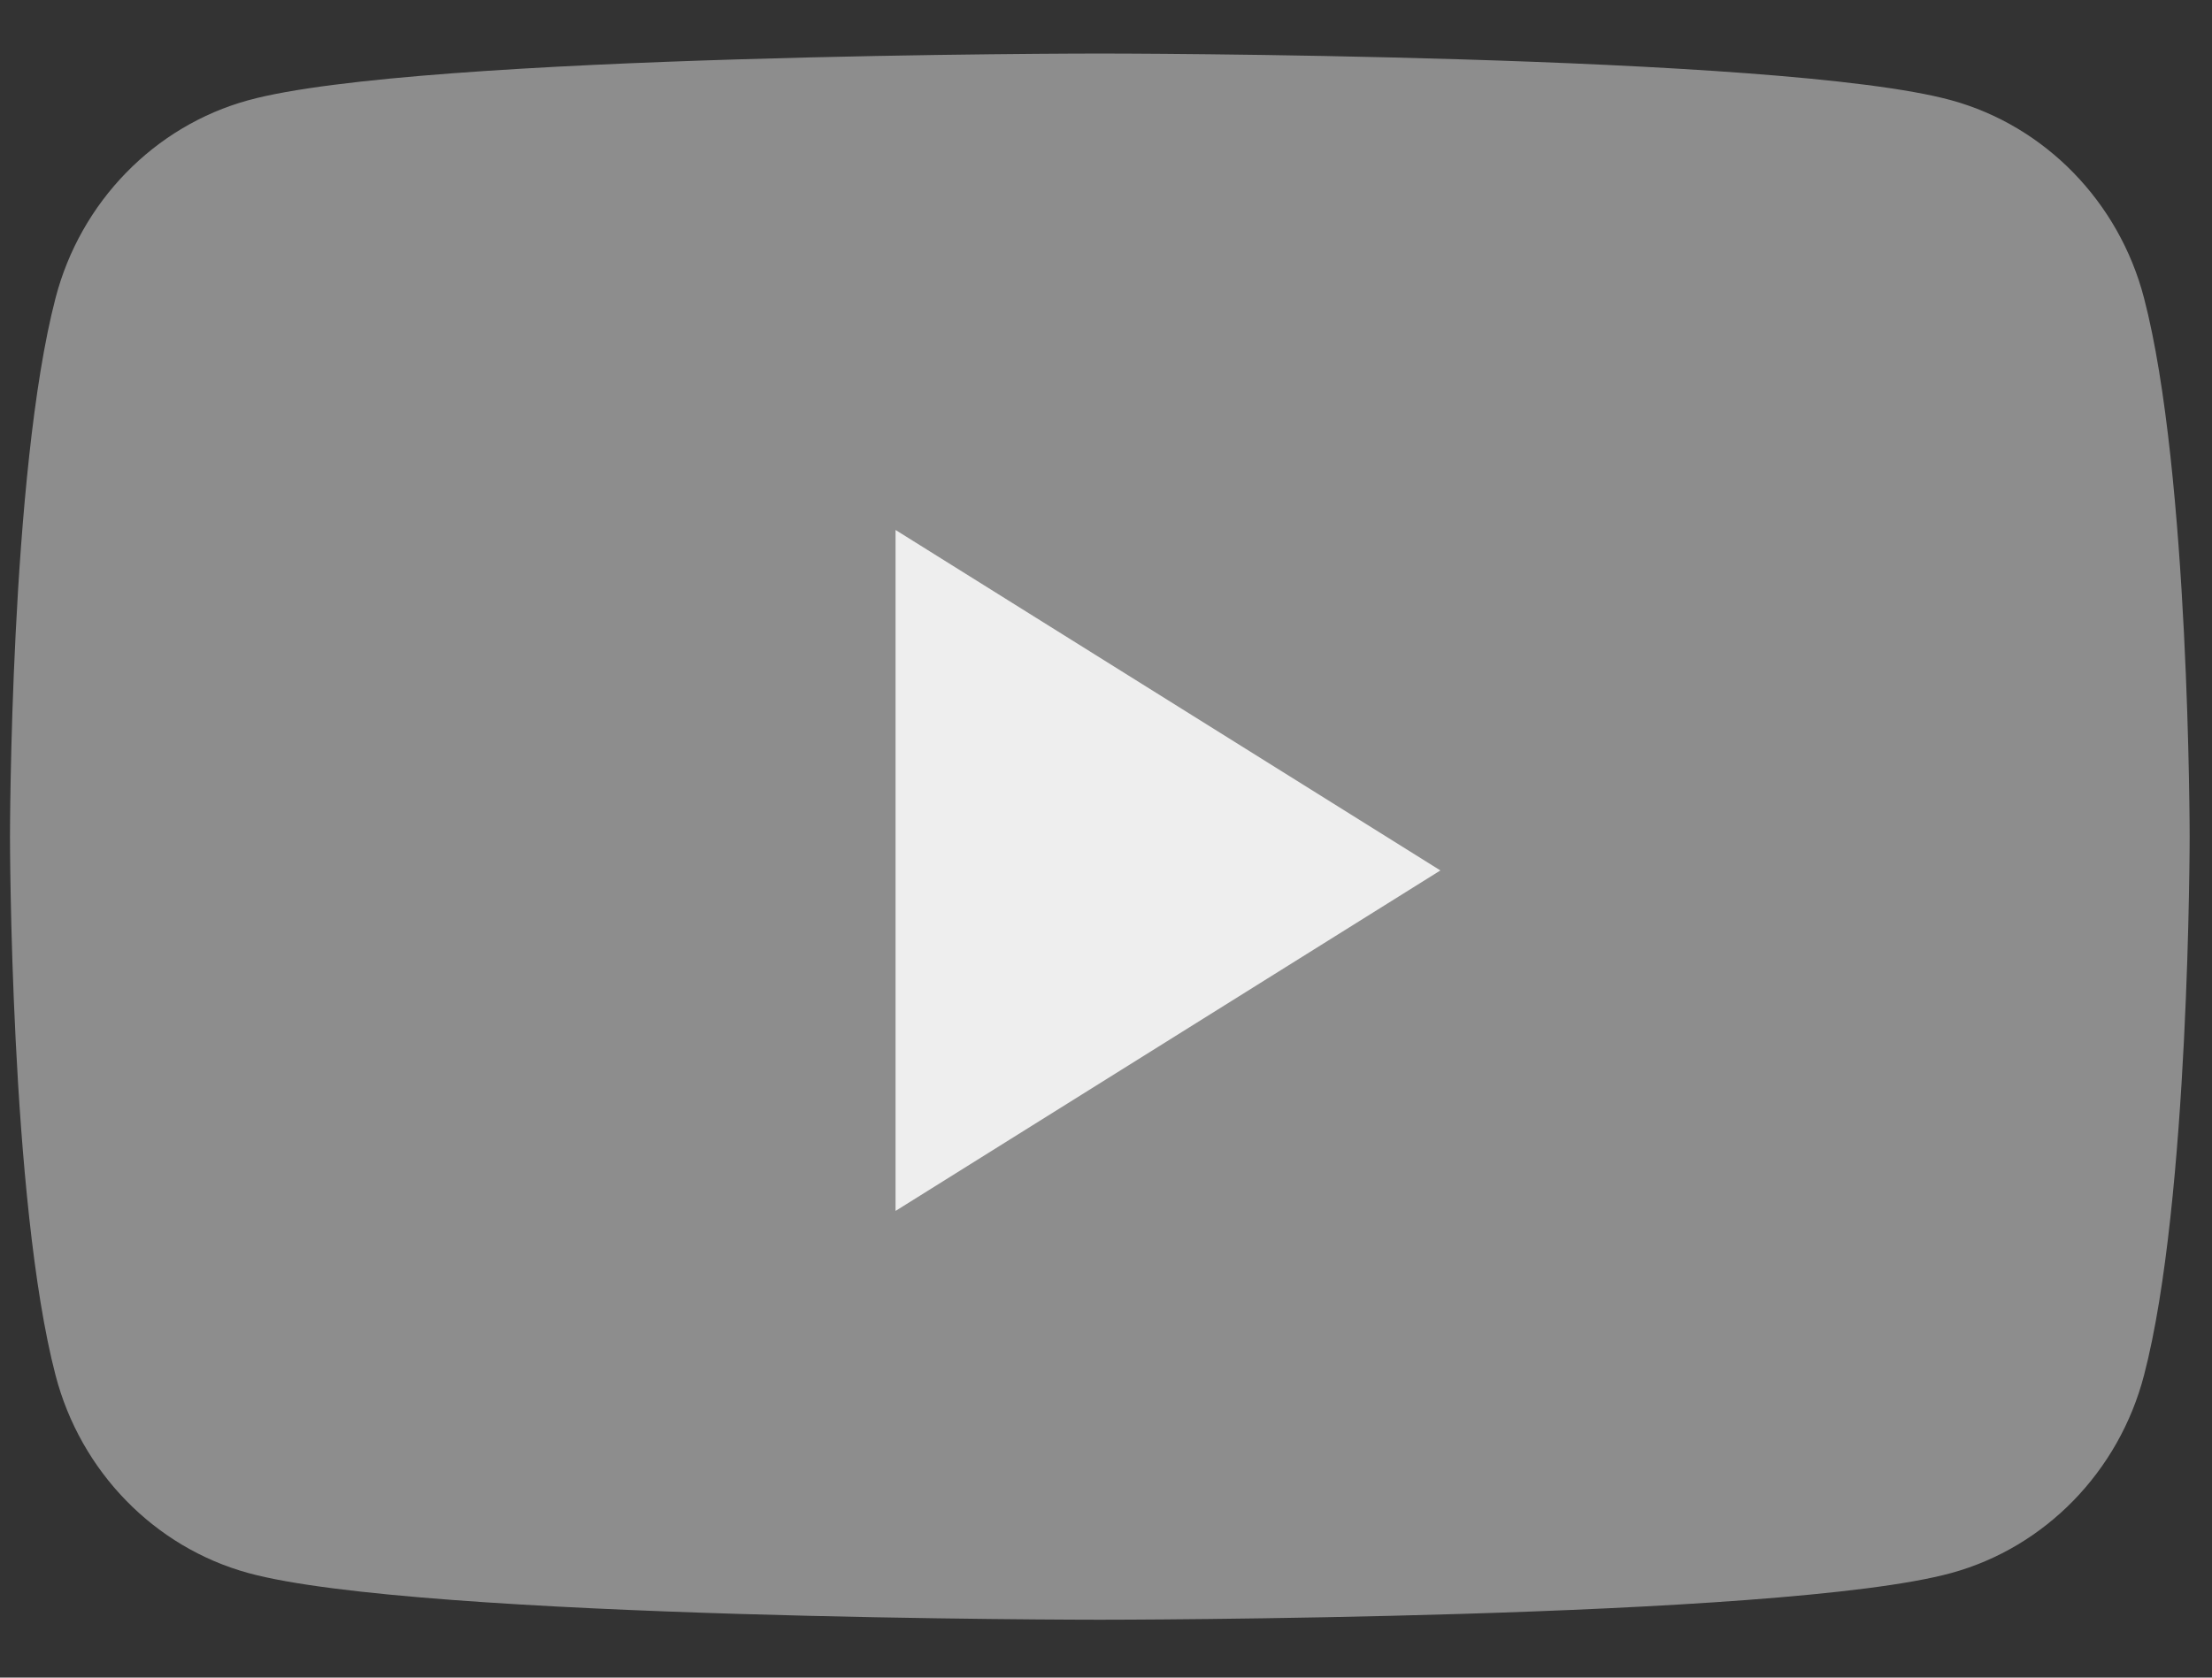 <svg width="29" height="22" viewBox="0 0 29 22" fill="none" xmlns="http://www.w3.org/2000/svg">
<rect x="0" y="0" width="29" height="22" fill="#333333" stroke="none"/>
<path fill-rule="evenodd" clip-rule="evenodd" d="M28.109 3.909C27.781 2.647 26.812 1.653 25.583 1.315C23.355 0.702 14.419 0.702 14.419 0.702C14.419 0.702 5.483 0.702 3.254 1.315C2.025 1.653 1.056 2.647 0.728 3.909C0.131 6.198 0.131 10.972 0.131 10.972C0.131 10.972 0.131 15.746 0.728 18.034C1.056 19.297 2.025 20.291 3.254 20.628C5.483 21.241 14.419 21.241 14.419 21.241C14.419 21.241 23.355 21.241 25.583 20.628C26.812 20.291 27.781 19.297 28.109 18.034C28.707 15.746 28.707 10.972 28.707 10.972C28.707 10.972 28.707 6.198 28.109 3.909Z" fill="#8D8D8D"/>
<path fill-rule="evenodd" clip-rule="evenodd" d="M11.741 15.88V6.95L18.884 11.415L11.741 15.88Z" fill="#EEEEEE"/>
</svg>
